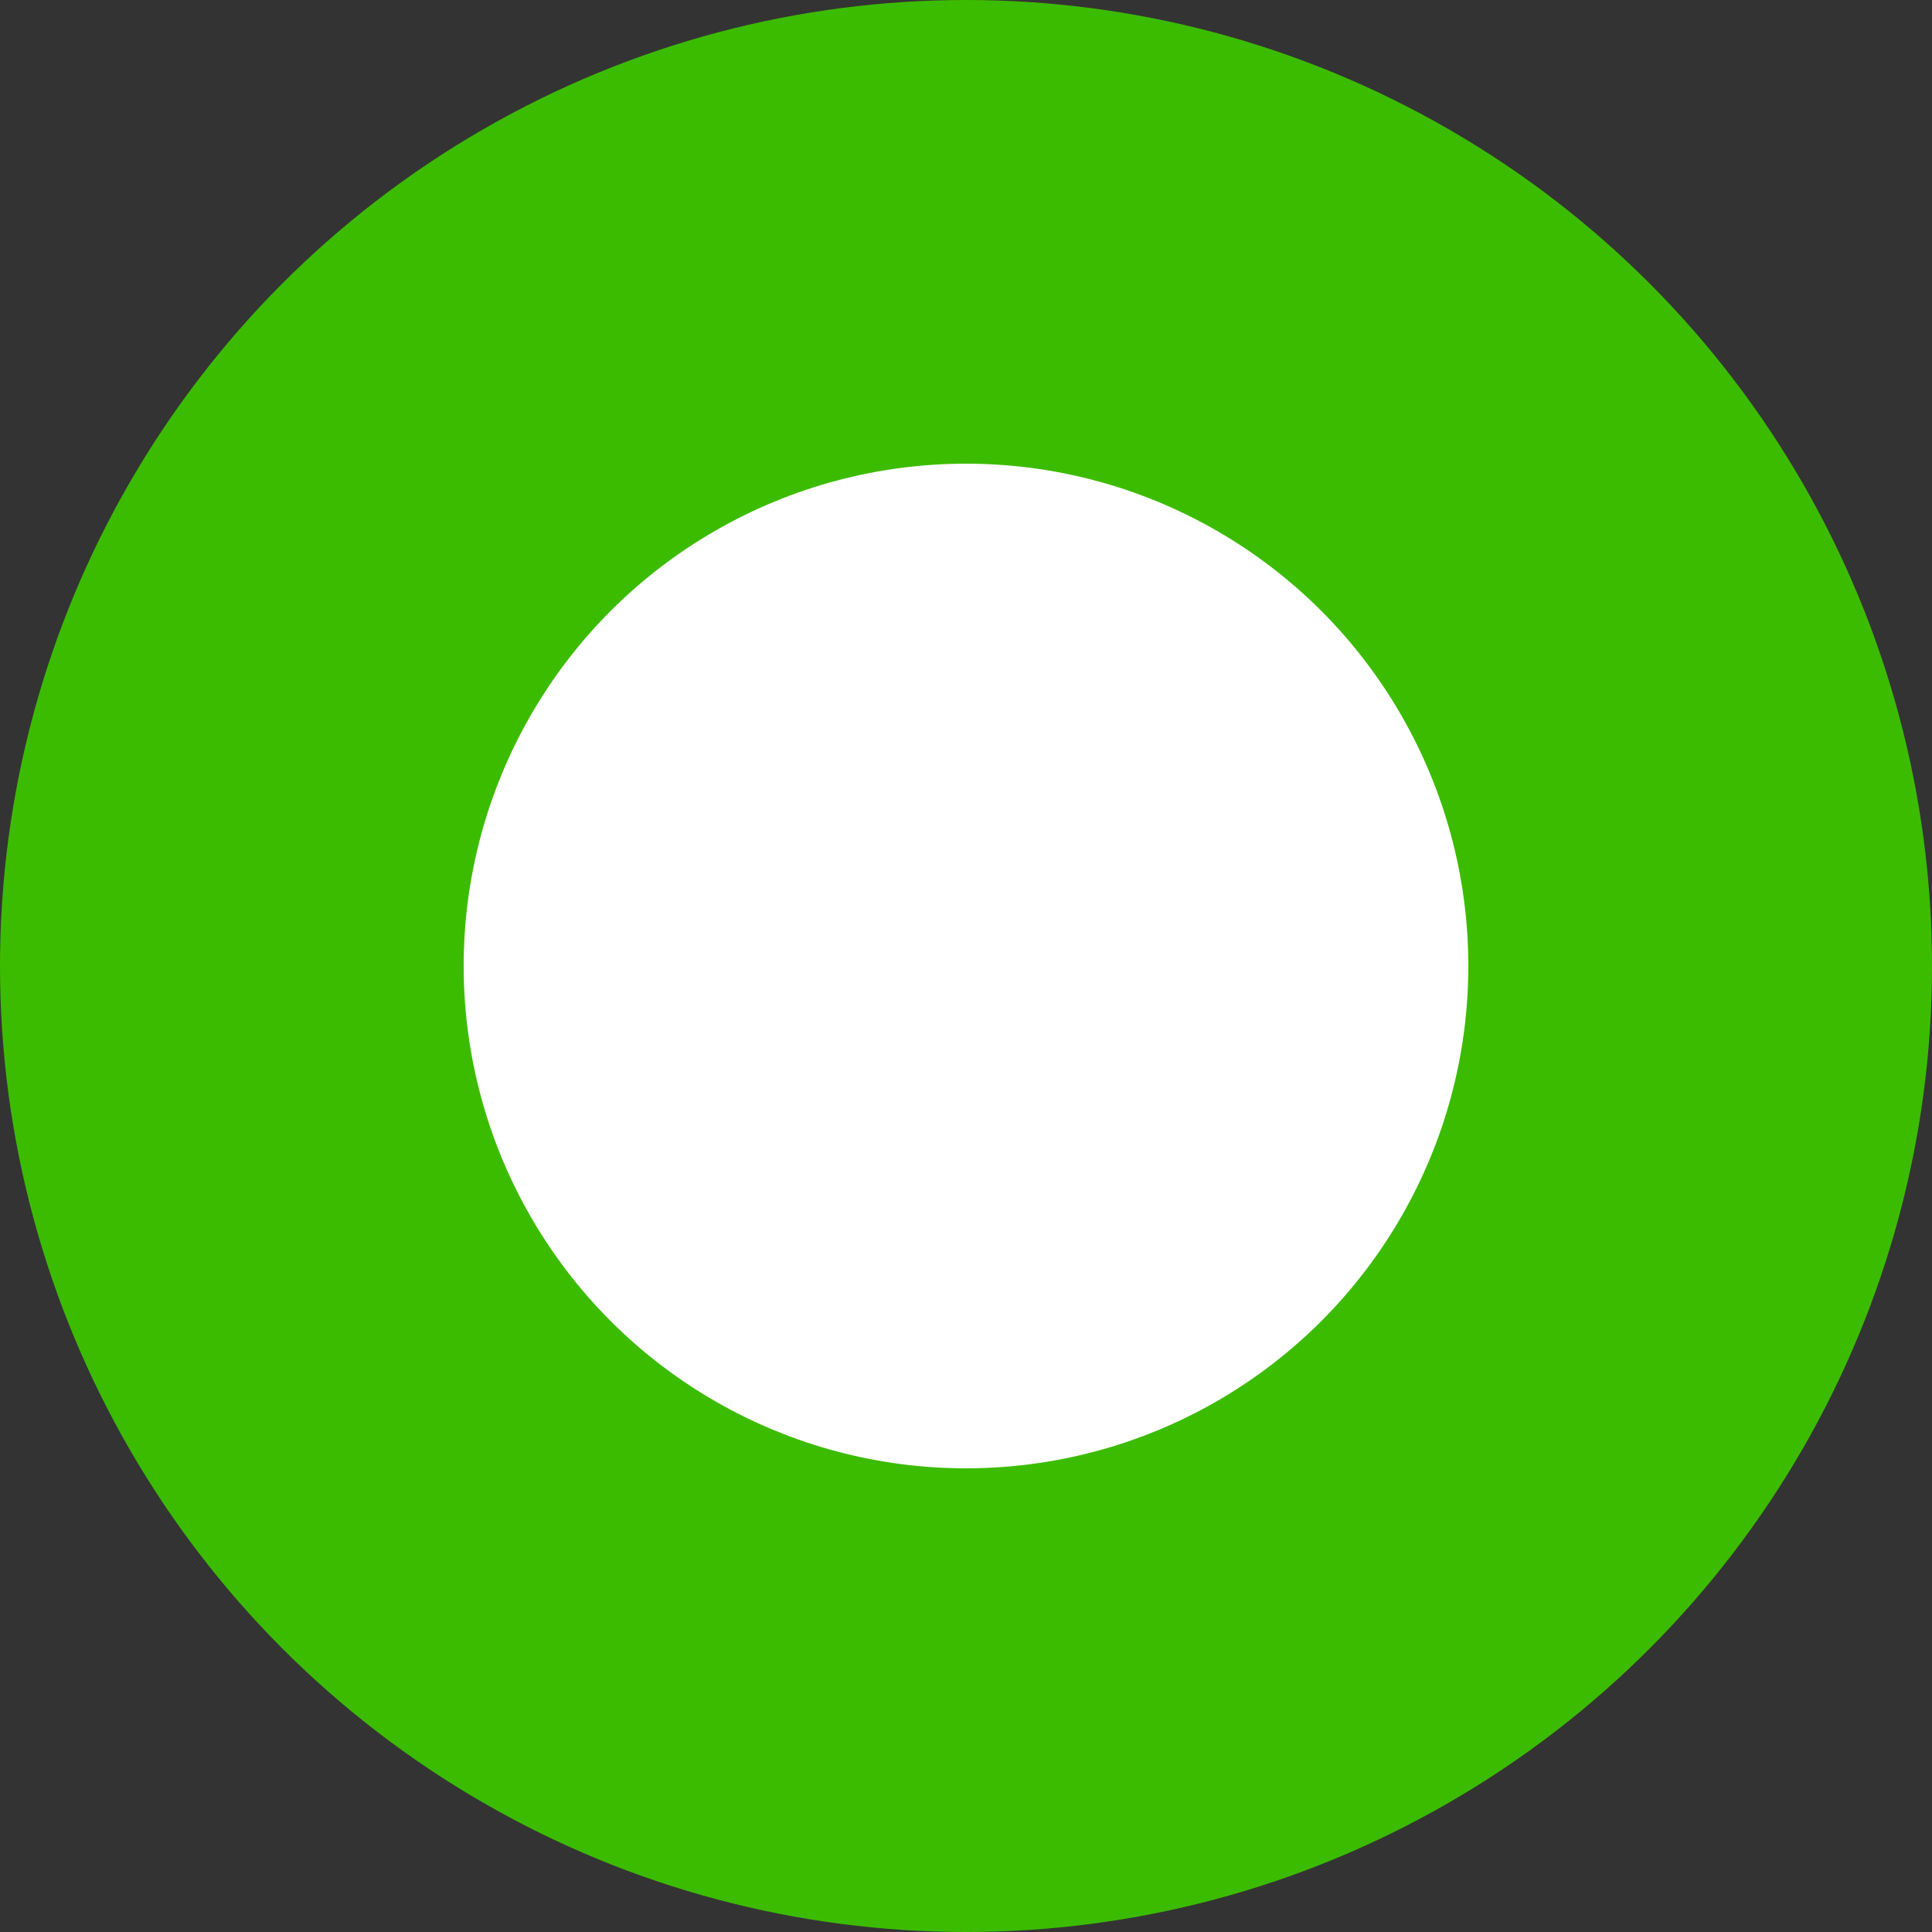 <svg xmlns="http://www.w3.org/2000/svg" viewBox="0 0 64 64"><rect x="0" y="0" width="64" height="64" fill="#333333" stroke="none"/><defs><style>.cls-1{fill:#3cbc00;}.cls-2{fill:#fff;}</style></defs><g id="Layer_2" data-name="Layer 2"><g id="Layer_1-2" data-name="Layer 1"><g id="Group_4121" data-name="Group 4121"><circle id="Ellipse_23-2" data-name="Ellipse 23-2" class="cls-1" cx="32" cy="32" r="32"/><circle id="Ellipse_24" data-name="Ellipse 24" class="cls-2" cx="32" cy="32" r="16.64"/></g></g></g></svg>